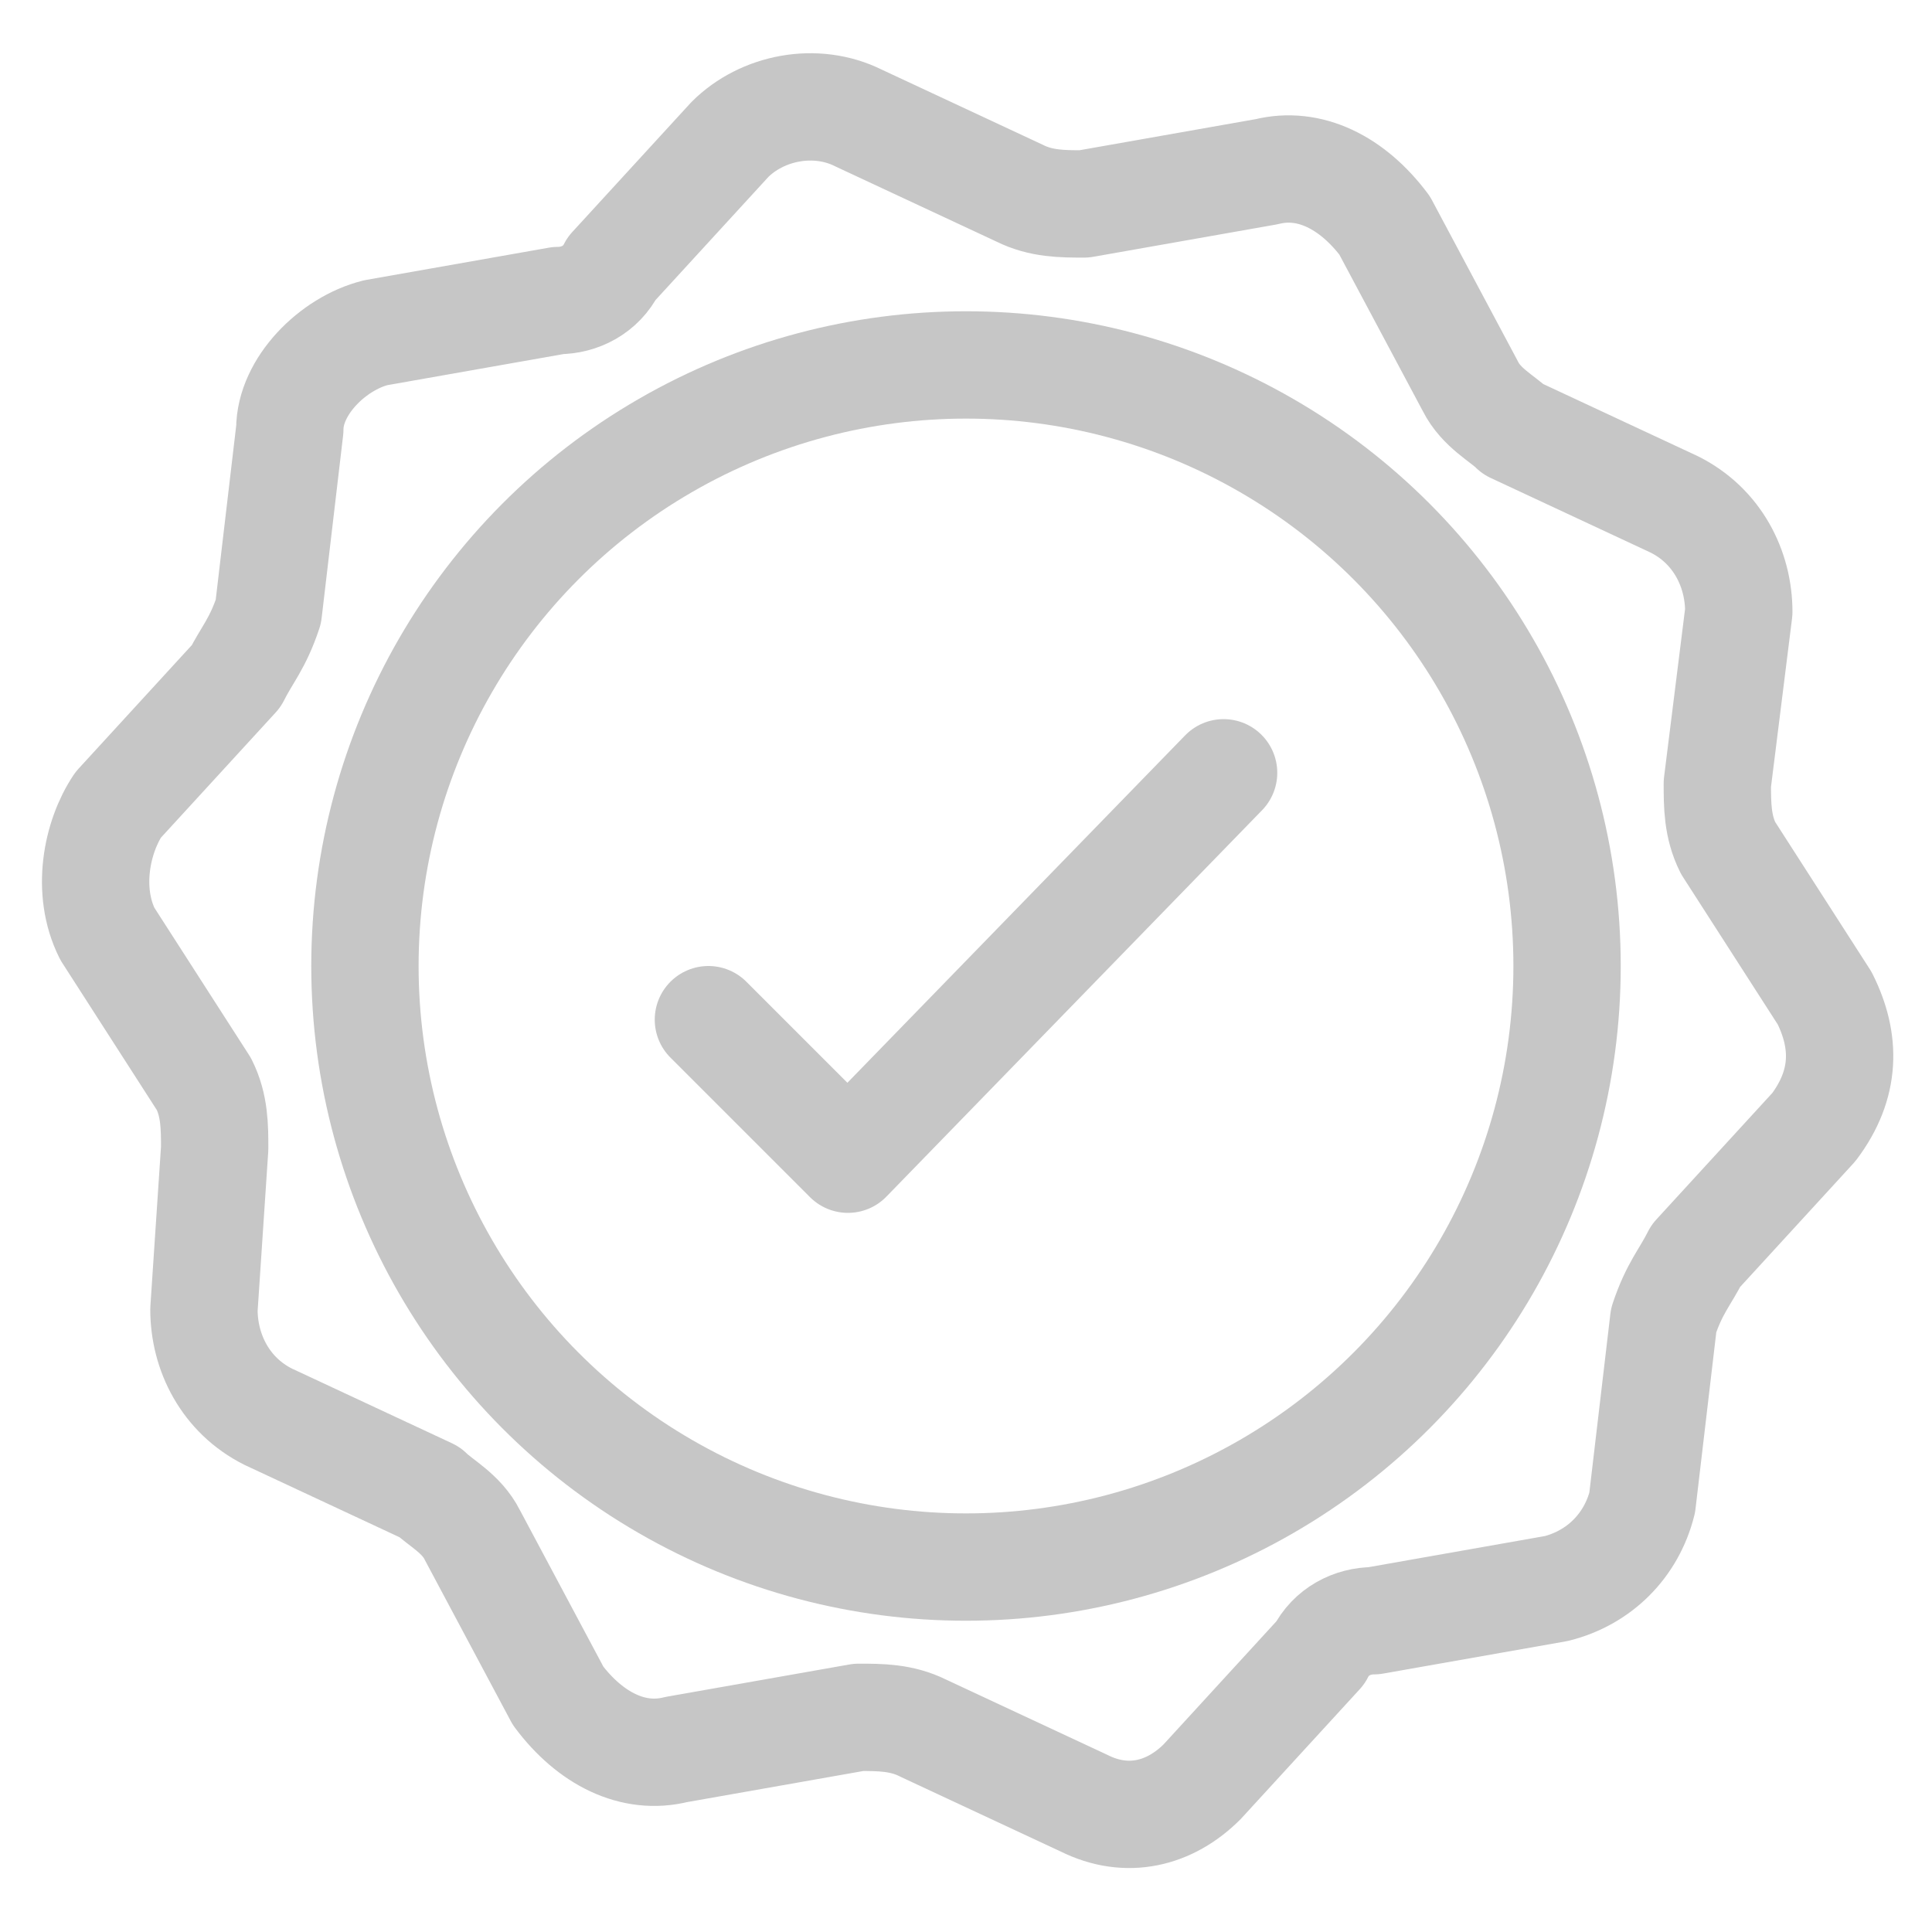 <?xml version="1.0" encoding="utf-8"?>
<!-- Generator: Adobe Illustrator 26.5.3, SVG Export Plug-In . SVG Version: 6.00 Build 0)  -->
<svg version="1.1" id="a" xmlns="http://www.w3.org/2000/svg" xmlns:xlink="http://www.w3.org/1999/xlink" x="0px" y="0px"
	 viewBox="0 0 18 18" style="enable-background:new 0 0 18 18;" xml:space="preserve">
<style type="text/css">
	.st0{fill:none;stroke:#C6C6C6;stroke-linecap:round;stroke-linejoin:round;}
</style>
<path class="st0" d="M14.5,14.8l-1.7,0.3c-0.2,0-0.4,0.1-0.5,0.3l-1.1,1.2c-0.3,0.3-0.7,0.4-1.1,0.2l-1.5-0.7
	c-0.2-0.1-0.4-0.1-0.6-0.1l-1.7,0.3c-0.4,0.1-0.8-0.1-1.1-0.5l-0.8-1.5c-0.1-0.2-0.3-0.3-0.4-0.4l-1.5-0.7c-0.4-0.2-0.6-0.6-0.6-1
	L2,10.7c0-0.2,0-0.4-0.1-0.6L1,8.7C0.8,8.3,0.9,7.8,1.1,7.5l1.1-1.2c0.1-0.2,0.2-0.3,0.3-0.6L2.7,4c0-0.4,0.4-0.8,0.8-0.9l1.7-0.3
	c0.2,0,0.4-0.1,0.5-0.3l1.1-1.2C7.1,1,7.6,0.9,8,1.1l1.5,0.7c0.2,0.1,0.4,0.1,0.6,0.1l1.7-0.3c0.4-0.1,0.8,0.1,1.1,0.5l0.8,1.5
	c0.1,0.2,0.3,0.3,0.4,0.4l1.5,0.7c0.4,0.2,0.6,0.6,0.6,1L16,7.3c0,0.2,0,0.4,0.1,0.6L17,9.3c0.2,0.4,0.2,0.8-0.1,1.2l-1.1,1.2
	c-0.1,0.2-0.2,0.3-0.3,0.6L15.3,14C15.2,14.4,14.9,14.7,14.5,14.8z"/>
<polyline class="st0" points="6.6,9.5 7.9,10.8 11.4,7.2 "/>
<circle class="st0" cx="9" cy="9" r="5.6"/>
</svg>
